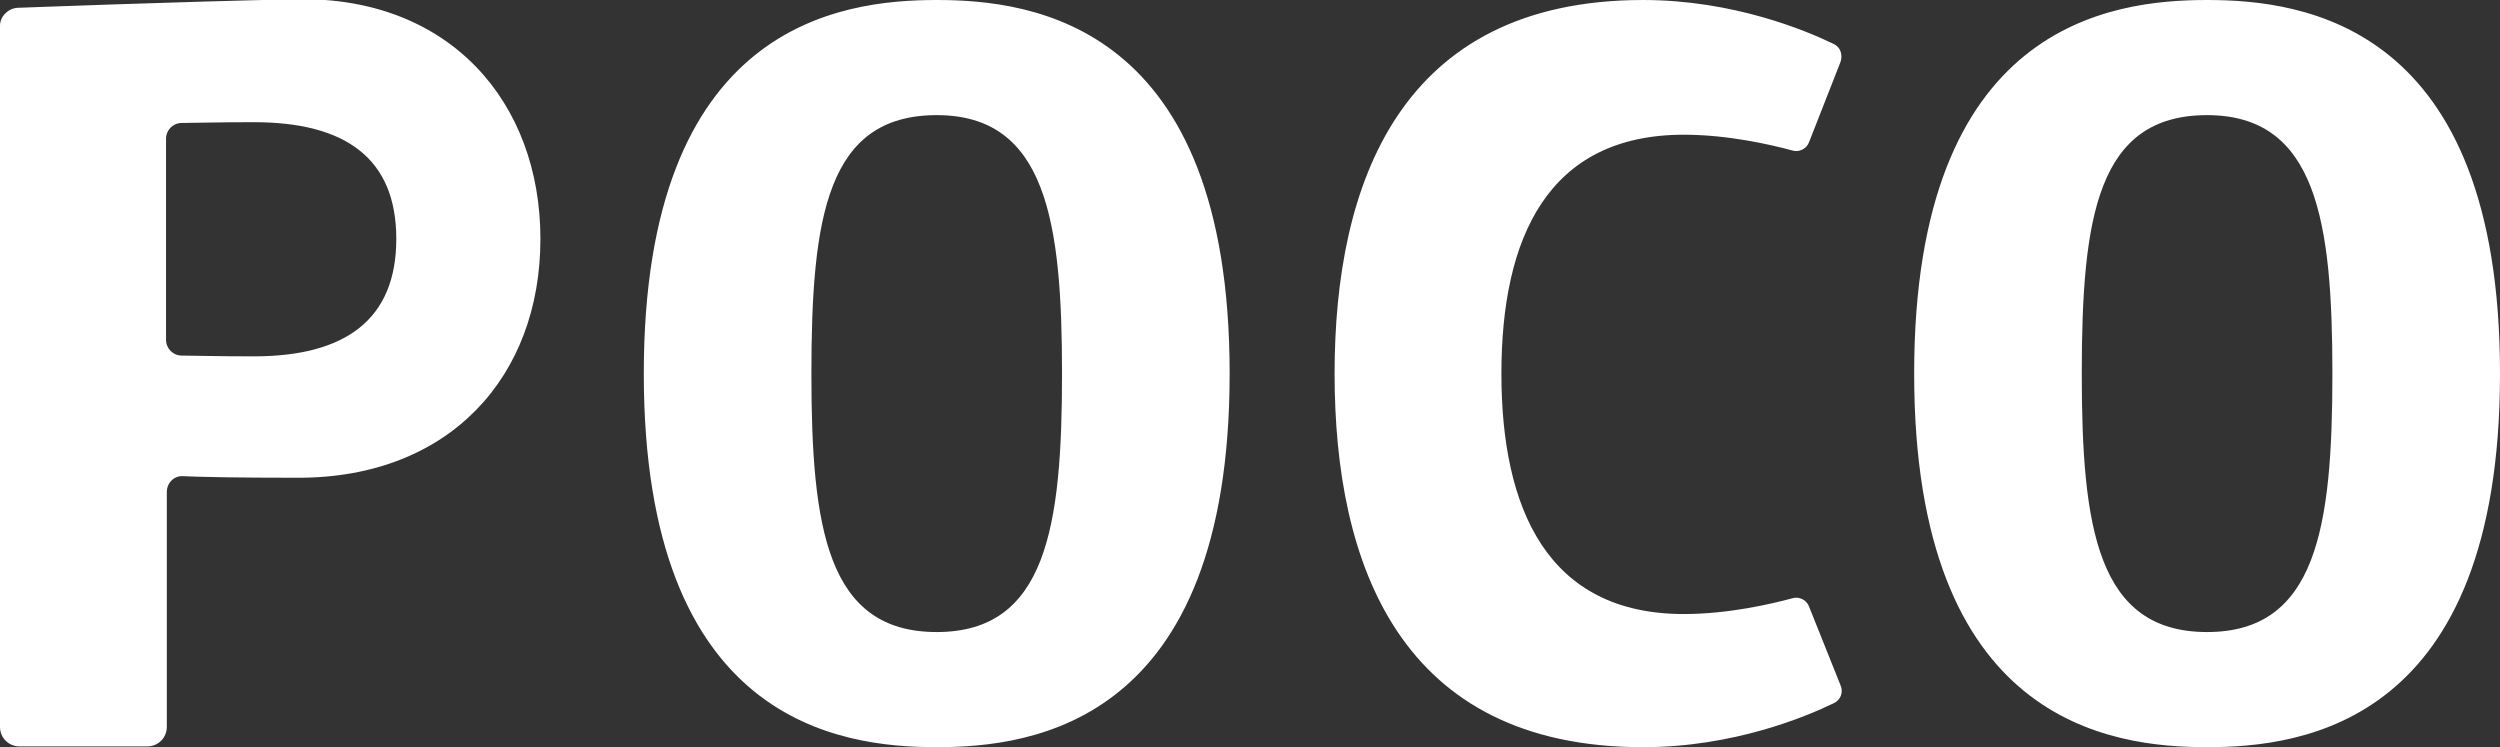 <?xml version="1.0" encoding="utf-8"?>
<!-- Generator: Adobe Illustrator 25.0.0, SVG Export Plug-In . SVG Version: 6.00 Build 0)  -->
<svg version="1.1" id="Слой_1" xmlns="http://www.w3.org/2000/svg" xmlns:xlink="http://www.w3.org/1999/xlink" x="0px" y="0px"
	 viewBox="0 0 319.2 95.4" style="enable-background:new 0 0 319.2 95.4;" xml:space="preserve">
<rect x="0" y="0" width="319.2" height="95.4" fill="#333333" stroke="none"/>
<style type="text/css">
	.st0{fill-rule:evenodd;clip-rule:evenodd;fill:#FFFFFF;}
</style>
<g>
	<g>
		<path class="st0" d="M281.8,95.4c-12.3,0-37.4-3.1-37.4-47.7C244.4,3.1,269.5,0,281.8,0s37.4,3.1,37.4,47.7
			C319.2,92.3,294.1,95.4,281.8,95.4 M281.8,14.7c-14,0-16,13-16,33c0,19.7,2,33,16,33c14,0,16-13.4,16-33
			C297.8,28.3,295.8,14.7,281.8,14.7 M231,18.1c-0.3,0.9-1.3,1.4-2.2,1.1c-2.6-0.7-8.1-2-13.8-2c-17.4,0-23.3,13.2-23.3,30.5
			c0,17.3,5.9,30.7,23.3,30.7c5.7,0,11.2-1.3,13.8-2c0.9-0.3,1.9,0.2,2.2,1.1l4,10c0.4,0.9,0,1.9-0.9,2.3
			c-3.5,1.7-12.8,5.6-24.3,5.6c-31.1,0-39.4-23.4-39.4-47.7c0-24.2,8.3-47.7,39.4-47.7c11.5,0,20.8,3.9,24.3,5.6
			c0.9,0.4,1.2,1.4,0.9,2.3L231,18.1z M119.6,95.4c-12.3,0-37.4-3.1-37.4-47.7C82.2,3.1,107.3,0,119.6,0C131.9,0,157,3.1,157,47.7
			C157,92.3,131.9,95.4,119.6,95.4 M119.6,14.7c-14,0-16,13-16,33c0,19.7,2,33,16,33s16-13.4,16-33
			C135.6,28.3,133.6,14.7,119.6,14.7 M38.1,61c-8.1,0-12.4-0.1-14.7-0.2c-1.2-0.1-2.1,0.9-2.1,2l0,30c0,1.4-1.1,2.5-2.5,2.5H2.5
			c-1.4,0-2.5-1.1-2.5-2.5V3.3c0-1.2,1-2.2,2.2-2.3c0,0,21-0.8,35.8-1.1C57.4-0.4,69,13,69,30.5C69,48.1,57.4,61,38.1,61 M32.4,15.6
			c-4.8,0-7.6,0.1-9.2,0.1c-1.1,0-2,0.9-2,2v25.7c0,1.1,0.9,2,2,2c1.6,0,4.4,0.1,9.2,0.1c11.7,0,18.2-4.7,18.2-15
			S44.1,15.6,32.4,15.6"/>
	</g>
</g>
</svg>
